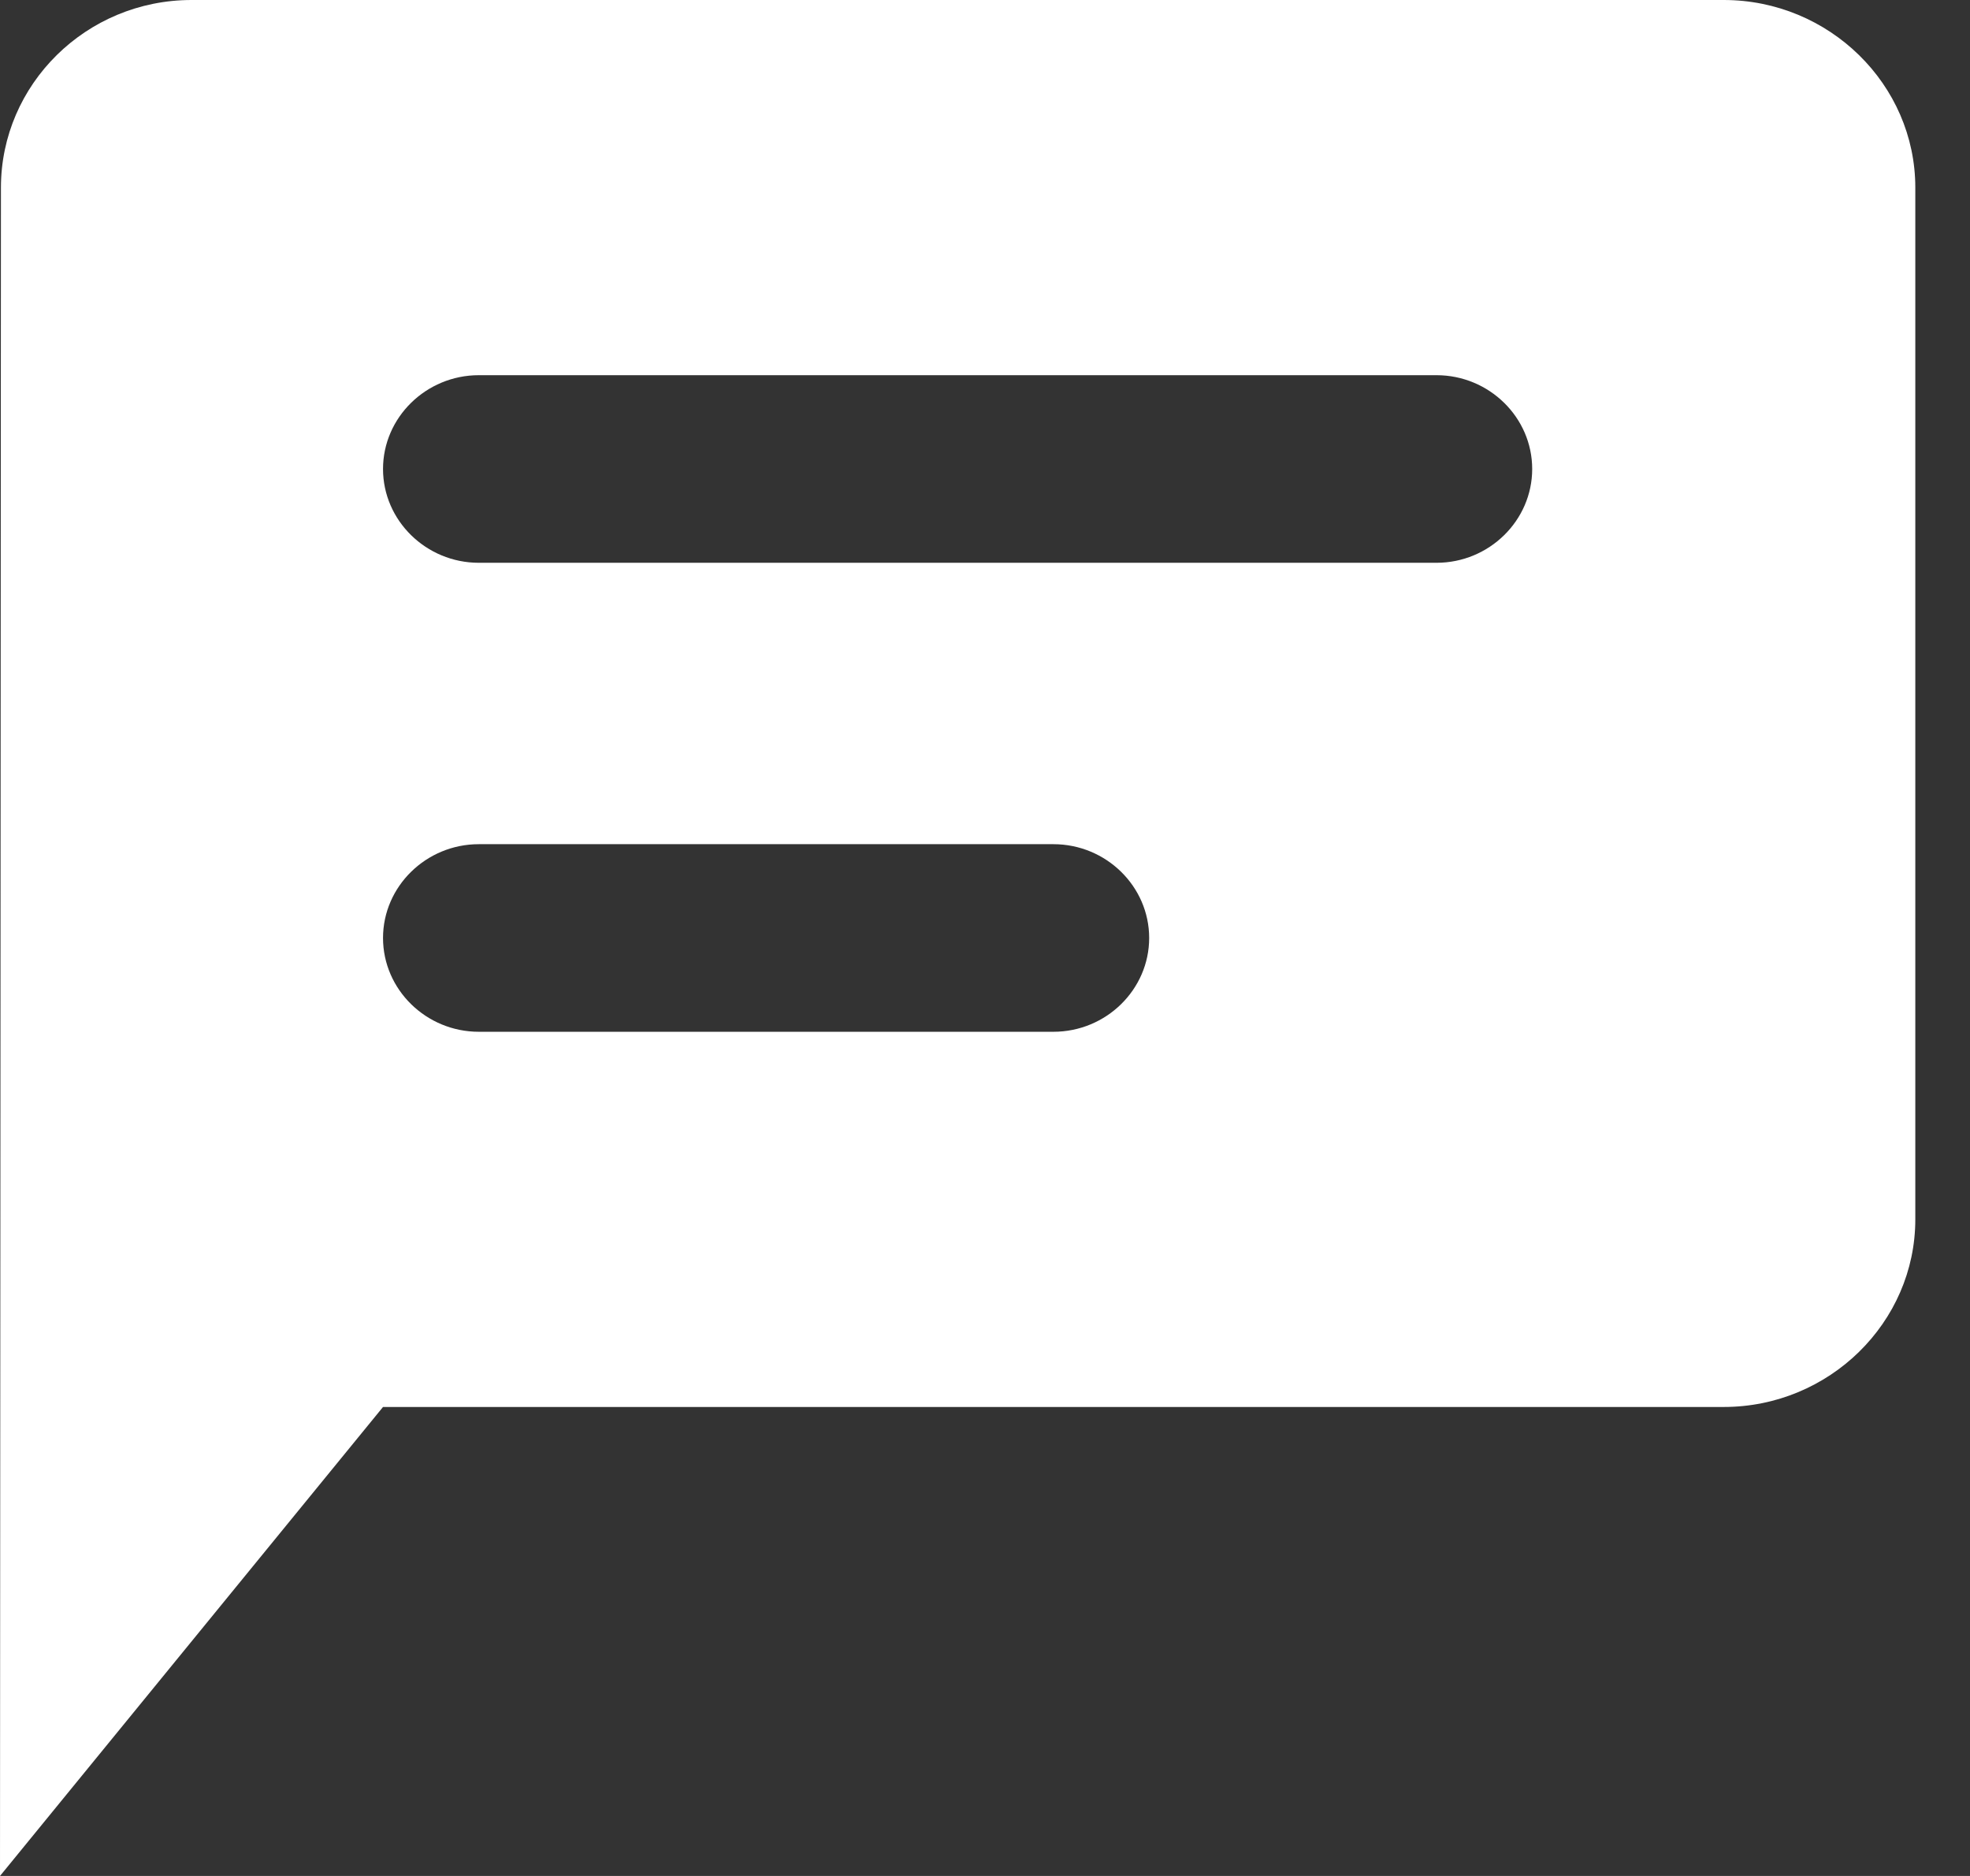 <svg width="21" height="20" viewBox="0 0 21 20" fill="none" xmlns="http://www.w3.org/2000/svg">
<rect x="0" y="0" width="21" height="20" fill="#333333" stroke="none"/>
<path fill-rule="evenodd" clip-rule="evenodd" d="M18.375 0H2.042C0.919 0 0.01 0.9 0.01 2L0 20L4.083 15H18.375C19.498 15 20.417 14.1 20.417 13V2C20.417 0.9 19.498 0 18.375 0ZM11.229 11H5.104C4.543 11 4.083 10.55 4.083 10C4.083 9.45 4.543 9 5.104 9H11.229C11.791 9 12.25 9.45 12.25 10C12.25 10.55 11.791 11 11.229 11ZM15.313 6H5.104C4.543 6 4.083 5.55 4.083 5C4.083 4.45 4.543 4 5.104 4H15.313C15.874 4 16.333 4.45 16.333 5C16.333 5.55 15.874 6 15.313 6Z" fill="white"/>
</svg>
